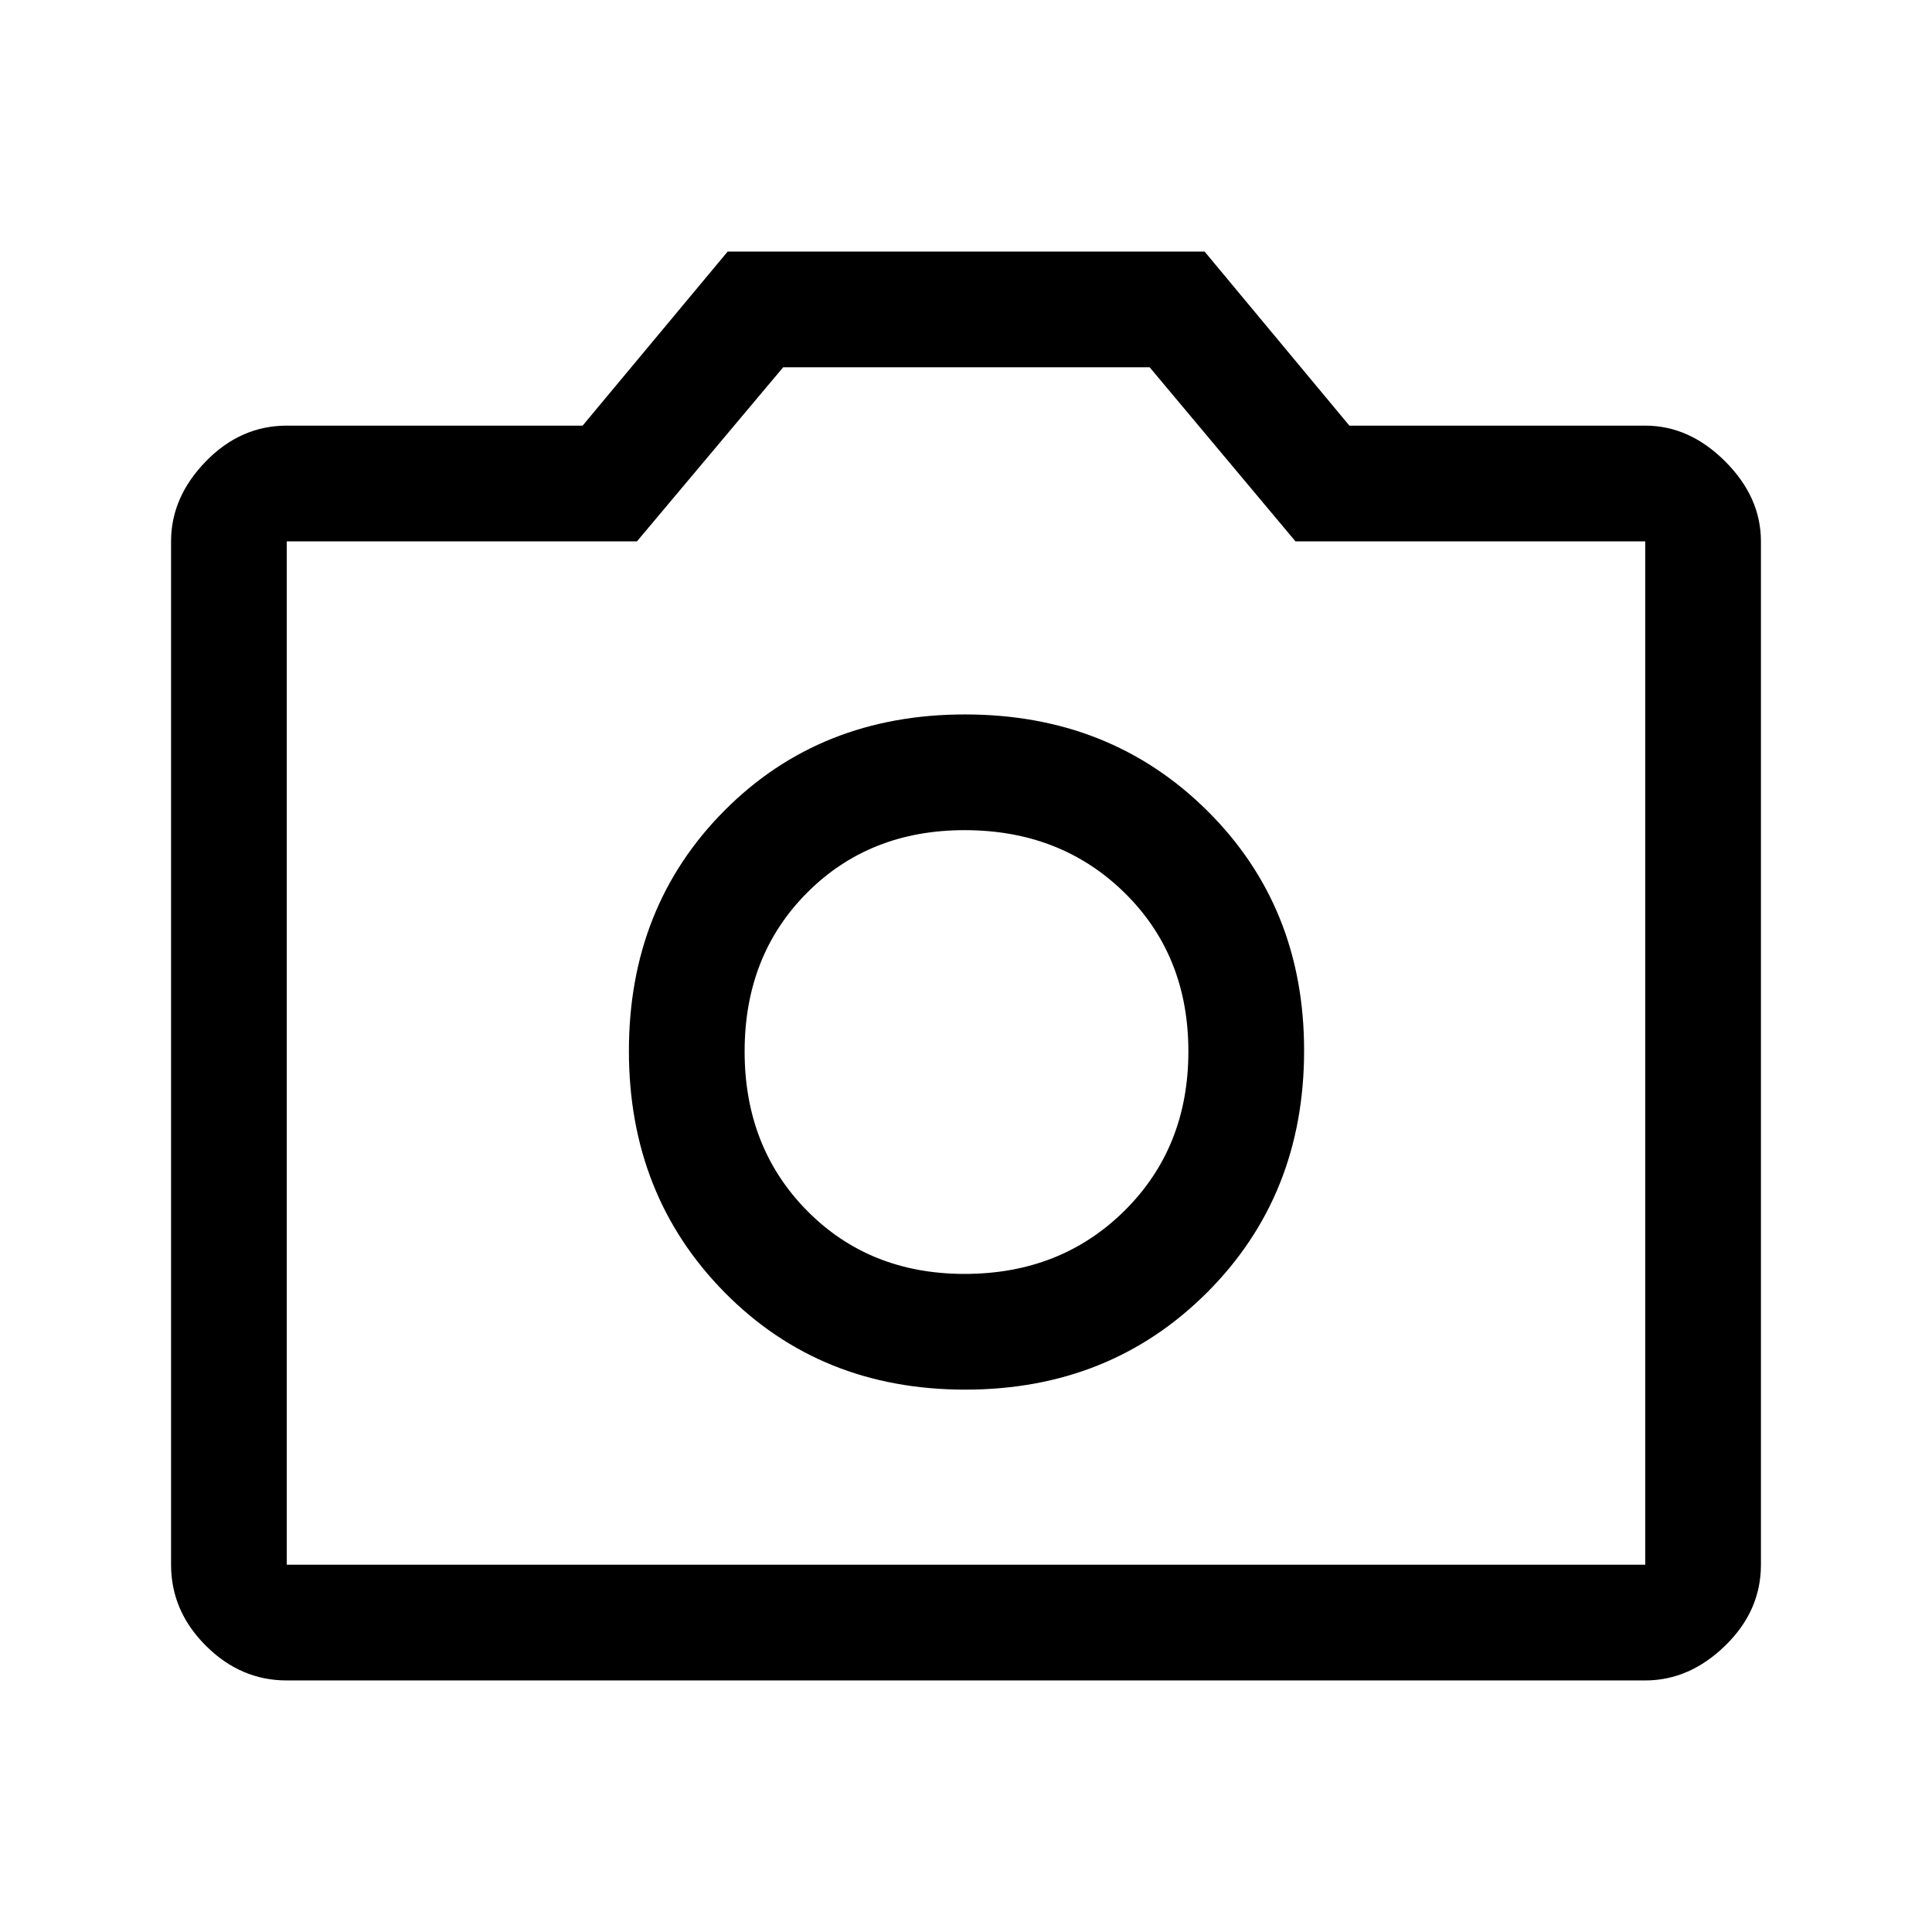 <svg xmlns="http://www.w3.org/2000/svg" height="48" viewBox="0 -960 960 960" width="48"><path d="M479.62-269.5q71.88 0 120.13-48.23T648-438q0-71.5-48.22-119.25T479.53-605Q407.5-605 360-557.25t-47.5 119.5q0 71.75 47.62 120t119.5 48.25Zm-.32-57.5q-47.3 0-78.3-31.43t-31-79.12q0-47.69 31-78.82 31-31.13 78.3-31.13 47.79 0 79.5 31.13 31.7 31.13 31.7 78.82t-31.7 79.12Q527.09-327 479.3-327ZM142.5-125q-22.97 0-40.23-17.27Q85-159.53 85-182.5V-691q0-21.97 17.27-39.73 17.26-17.77 40.23-17.77h147l72.07-86.5h236.98l71.95 86.5h147q21.97 0 39.73 17.77Q875-712.97 875-691v508.5q0 22.97-17.77 40.23Q839.47-125 817.5-125h-675Zm0-57.5h675V-691H643.71l-72.45-86.5H389.15L316.5-691h-174v508.5Zm337.5-255Z"/></svg>